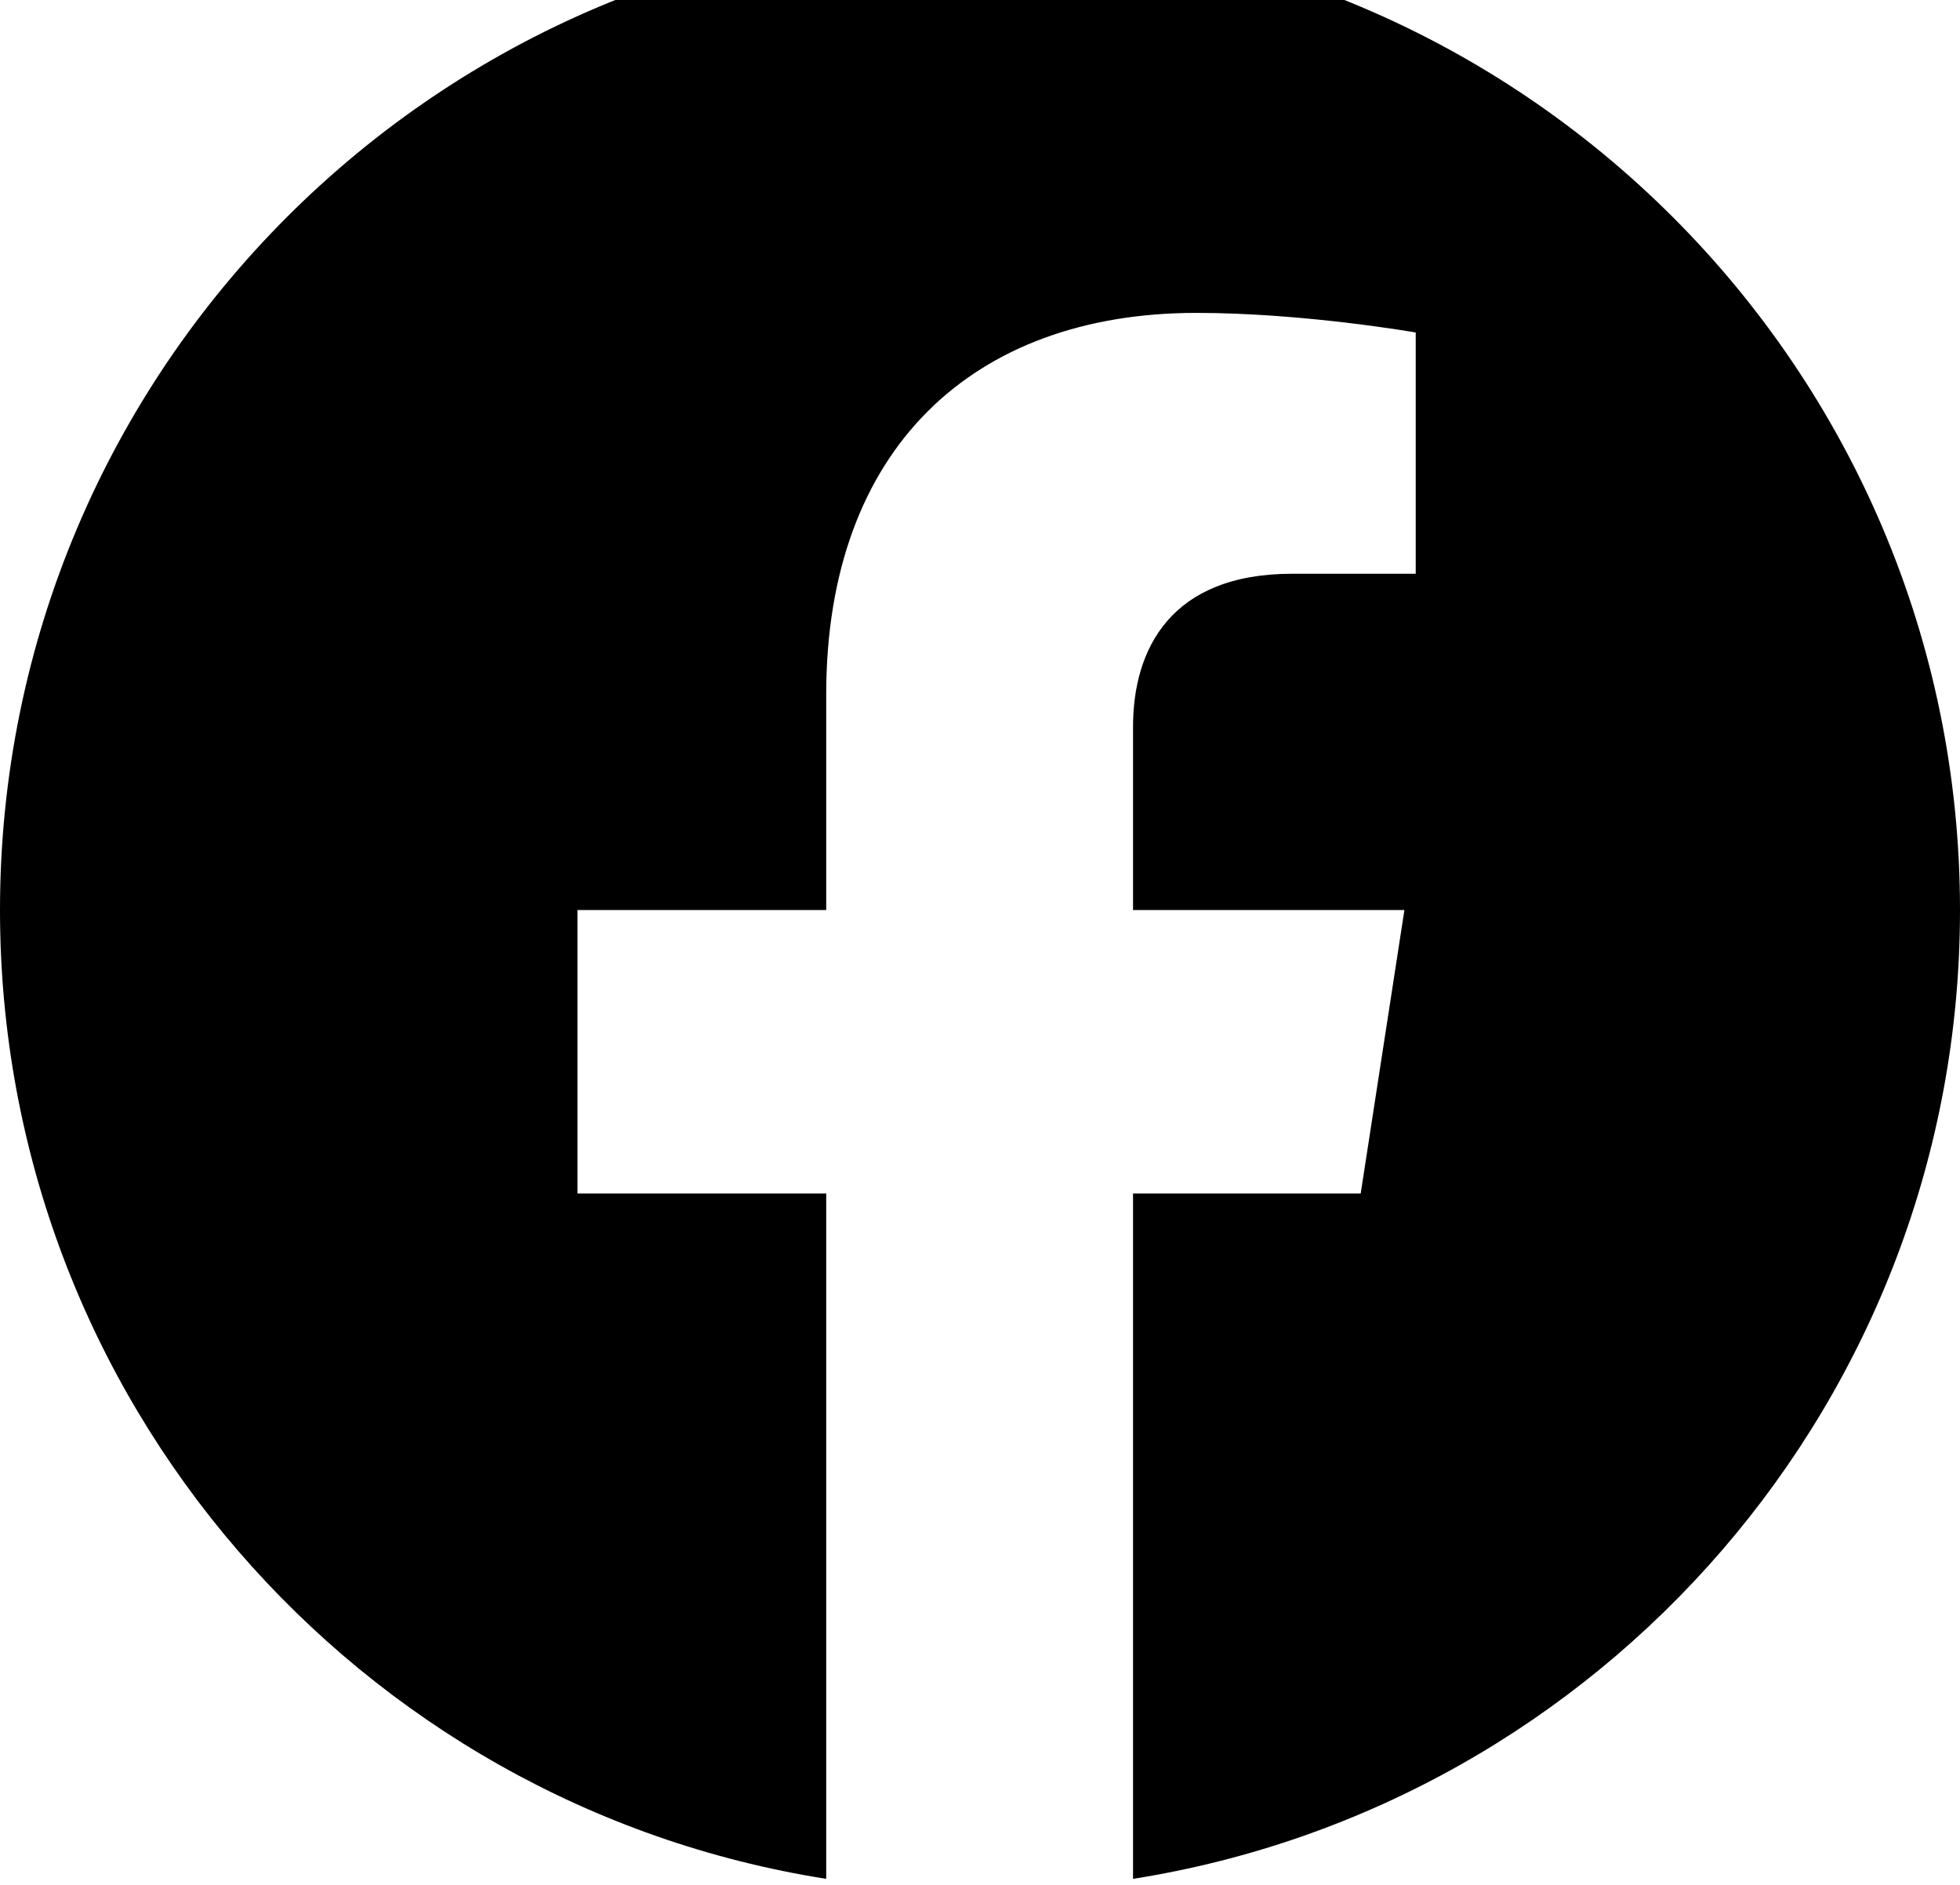 <svg width="26" height="25" viewBox="0 0 26 25" fill="none" xmlns="http://www.w3.org/2000/svg" xmlns:xlink="http://www.w3.org/1999/xlink">
	<desc>
			Created with Pixso.
	</desc>
	<defs/>
	<path id="Vector" d="M26 12.07C26 4.89 20.17 -0.93 13 -0.93C5.82 -0.93 0 4.89 0 12.07C0 18.56 4.75 23.94 10.96 24.92L10.96 15.83L7.66 15.83L7.66 12.07L10.96 12.07L10.96 9.21C10.96 5.95 12.91 4.15 15.87 4.15C17.3 4.15 18.78 4.41 18.78 4.41L18.78 7.61L17.14 7.61C15.53 7.61 15.03 8.61 15.03 9.64L15.03 12.07L18.63 12.07L18.05 15.83L15.03 15.83L15.03 24.92C21.24 23.94 26 18.56 26 12.07Z" fill="#000000" fill-opacity="1" fill-rule="nonzero"/>
</svg>
